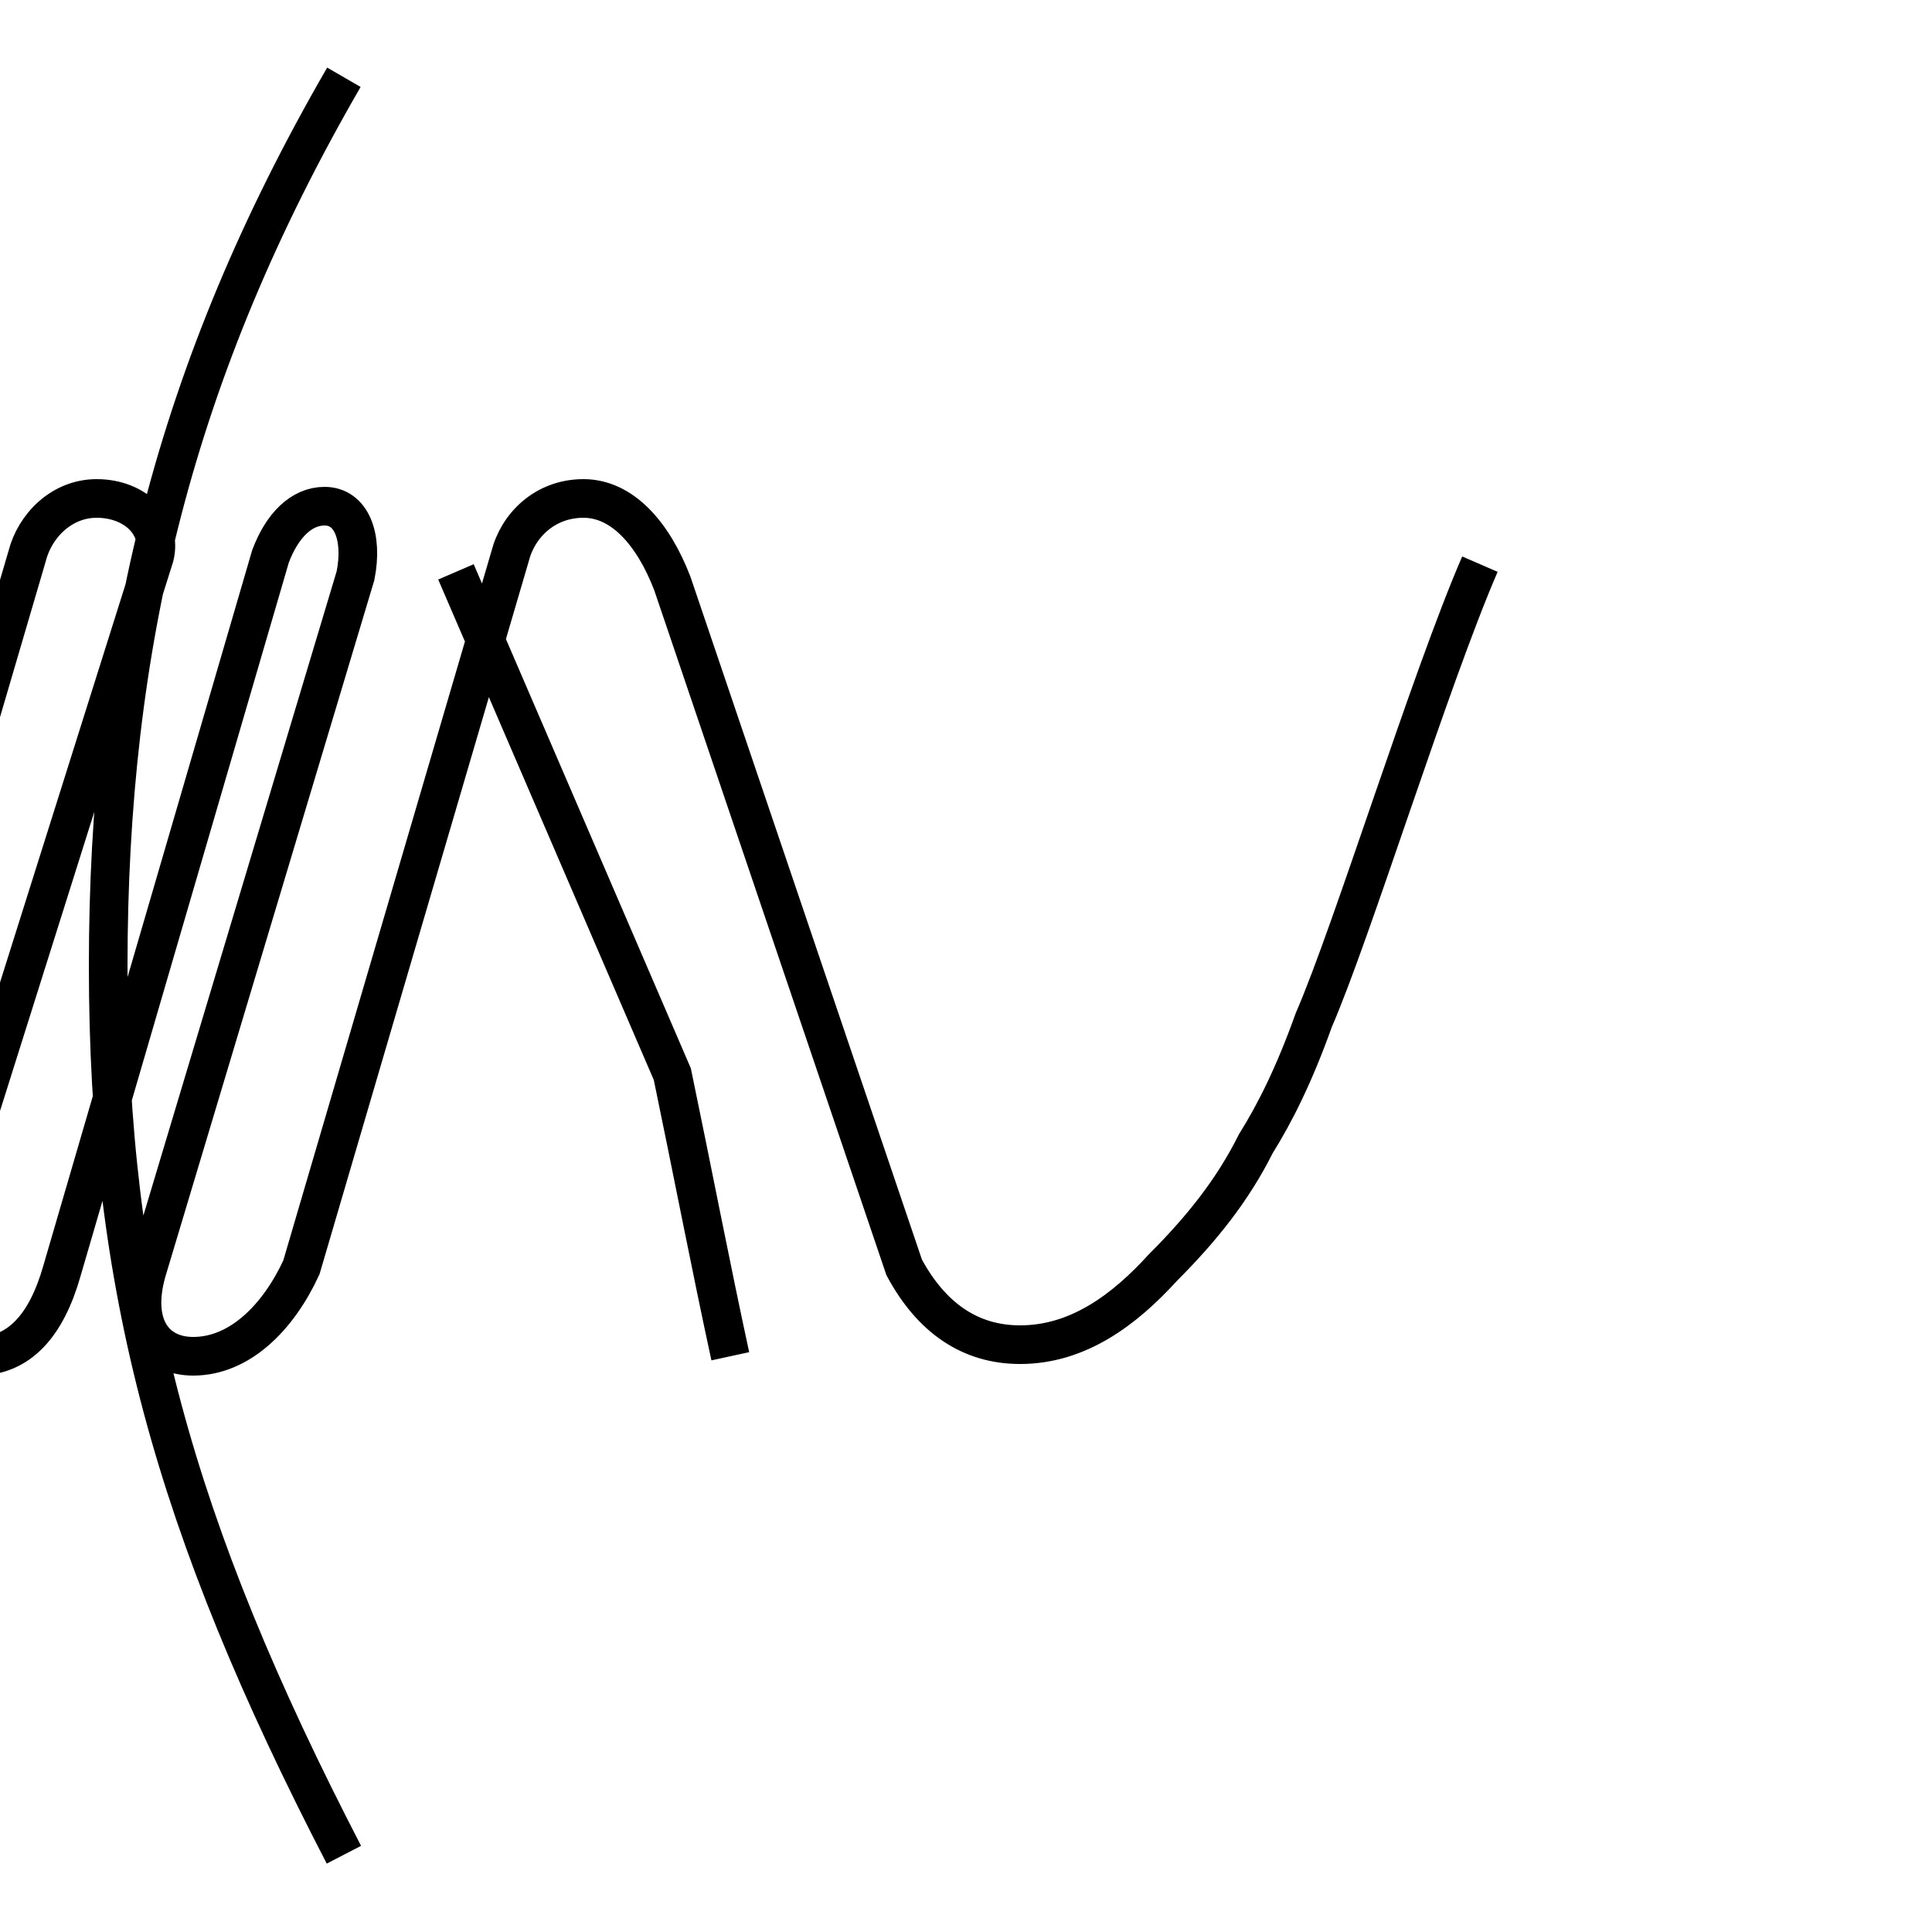 <?xml version='1.0' encoding='utf8'?>
<svg viewBox="0.0 -6.0 50.0 50.0" version="1.1" xmlns="http://www.w3.org/2000/svg">
<rect x="0.0" y="-6.0" width="50.0" height="50.0" fill="#808080" stroke="none"/>
<rect x="-1000" y="-1000" width="2000" height="2000" stroke="white" fill="white"/>
<g style="fill:white;stroke:#000000;  stroke-width:1">
<path d="M 8.9 4.0 C 4.5 -4.5 2.8 -10.7 2.8 -19.0 C 2.8 -27.3 4.5 -34.4 8.9 -42.0 M 18.9 -8.9 C 18.4 -11.2 17.9 -13.8 17.4 -16.2 L 11.8 -29.2 M 38.3 -29.4 C 37.0 -26.4 35.0 -19.9 34.0 -17.6 C 33.5 -16.2 33.0 -15.2 32.5 -14.4 C 31.9 -13.2 31.1 -12.2 30.1 -11.2 C 29.1 -10.1 27.9 -9.2 26.4 -9.2 C 25.1 -9.2 24.1 -9.9 23.4 -11.2 L 17.4 -28.9 C 16.9 -30.2 16.1 -31.1 15.1 -31.1 C 14.1 -31.1 13.4 -30.4 13.2 -29.6 L 7.8 -11.2 C 7.2 -9.9 6.2 -8.9 5.0 -8.9 C 4.0 -8.9 3.4 -9.7 3.8 -11.1 L 9.2 -29.1 C 9.4 -30.1 9.1 -30.9 8.4 -30.9 C 7.8 -30.9 7.3 -30.4 7.0 -29.6 L 1.6 -11.1 C 1.2 -9.7 0.5 -8.9 -0.6 -8.9 C -1.6 -8.9 -2.2 -9.8 -1.8 -11.2 L 4.0 -29.6 C 4.2 -30.4 3.5 -31.1 2.5 -31.1 C 1.6 -31.1 0.9 -30.4 0.7 -29.6 L -4.7 -11.2 C -5.0 -9.8 -5.8 -8.9 -7.0 -8.9 C -8.1 -8.9 -8.7 -9.8 -8.3 -11.2 L -2.8 -29.6 C -2.5 -30.4 -3.2 -31.1 -4.2 -31.1 C -5.0 -31.1 -5.8 -30.4 -6.0 -29.6 L -11.3 -11.2 C -11.7 -9.8 -12.4 -8.9 -13.6 -8.9 C -14.7 -8.9 -15.2 -9.8 -14.8 -11.2 L -9.4 -29.6 C -9.2 -30.4 -9.8 -31.1 -10.8 -31.1 C -11.6 -31.1 -12.3 -30.4 -12.6 -29.6 L -18.0 -11.2 C -18.4 -9.8 -19.1 -8.9 -20.2 -8.9 C -21.4 -8.9 -21.9 -9.8 -21.4 -11.2 L -15.9 -29.6 C -15.7 -30.4 -16.4 -31.1 -17.4 -31.1 C -18.1 -31.1 -18.9 -30.4 -19.1 -29.6 L -24.4 -11.2 C -24.8 -9.8 -25.6 -8.9 -26.7 -8.9 C -27.8 -8.9 -28.3 -9.8 -27.9 -11.2 L -22.4 -29.6 C -22.2 -30.4 -22.9 -31.1 -23.9 -31.1 C -24.6 -31.1 -25.4 -30.4 -25.6 -29.6 L -30.9 -11.2 C -31.2 -9.8 -32.0 -8.9 -33.1 -8.9 C -34.2 -8.9 -34.7 -9.8 -34.2 -11.2 L -28.8 -29.6 C -28.6 -30.4 -29.2 -31.1 -30.2 -31.1 C -30.9 -31.1 -31.6 -30.4 -31.9 -29.6 L -37.2 -11.2 C -37.5 -9.8 -38.2 -8.9 -39.3 -8.9 C -40.4 -8.9 -40.9 -9.8 -40.5 -11.2 L -35.0 -29.6 C -34.8 -30.4 -35.5 -31.1 -36.5 -31.1 C -37.2 -31.1 -38.0 -30.4 -38.2 -29.6 L -43.5 -11.2 C -43.9 -9.8 -44.6 -8.9 -45.6 -8.9 C -46.7 -8.9 -47.1 -9.8 -46.6 -11.2 L -41.2 -29.6 C -41.0 -30.4 -41.6 -31.1 -42.6 -31.1 C -43.2 -31.1 -44.0 -30.4 -44.2 -29.6 L -49.5 -11.2 C -49.9 -9.8 -50.6 -8.9 -51.6 -8.9 C -52.7 -8.9 -53.1 -9.8 -52.6 -11.2 L -47.1 -29.6 C -46.9 -30.4 -47.5 -31.1 -48.5 -31.1 C -49.2 -31.1 -50.0 -30.4 -50.2 -29.6 L -55.5 -11.2 C -55.8 -9.8 -56.5 -8.9 -57.5 -8.9 C -58.6 -8.9 -59.0 -9.8 -58.5 -11.2 L -53.0 -29.6 C -52.8 -30.4 -53.4 -31.1 -54.4 -31.1 C -55.1 -31.1 -55.9 -30.4 -56.1 -29.6 L -61.4 -11.2 C -61.8 -9.8 -62.5 -8.9 -63.5 -8.9 C -64.5 -8.9 -64.9 -9.8 -64.4 -11.2 L -58.9 -29.6 C -58.7 -30.4 -59.3 -31.1 -60.2 -31.1 C -60.9 -31.1 -61.7 -30.4 -61.9 -29.6 L -67.2 -11.2 C -67.5 -9.8 -68.2 -8.9 -69.2 -8.9 C -70.2 -8.9 -70.6 -9.8 -70.1 -11.2 L -64.6 -29.6 C -64.4 -30.4 -65.0 -31.1 -65.9 -31.1 C -66.6 -31.1 -67.4 -30.4 -67.6 -29.6 L -72.9 -11.2 C -73.2 -9.8 -73.9 -8.9 -74.9 -8.9 C -75.9 -8.9 -76.2 -9.8 -75.7 -11.2 L -70.2 -29.6 C -70.0 -30.4 -70.6 -31.1 -71.5 -31.1 C -72.2 -31.1 -73.0 -30.4 -73.2 -29.6 L -78.5 -11.2 C -78.9 -9.8 -79.5 -8.9 -80.5 -8.9 C -81.5 -8.9 -81.9 -9.8 -81.4 -11.2 L -75.9 -29.6 C -75.7 -30.4 -76.3 -31.1 -77.2 -31.1 C -78.0 -31.1 -78.8 -30.4 -79.0 -29.6 L -84.3 -11.2 C -84.6 -9.8 -85.2 -8.9 -86.2 -8.9 C -87.2 -8.9 -87.6 -9.8 -87.1 -11.2 L -81.6 -29.6 C -81.4 -30.4 -82.0 -31.1 -82.9 -31.1 C -83.6 -31.1 -84.4 -30.4 -84.6 -29.6 L -89.9 -11.2 C -90.2 -9.8 -90.9 -8.9 -91.8 -8.9 C -92.8 -8.9 -93.1 -9.8 -92.6 -11.2 L -87.1 -29.6 C -86.9 -30.4 -87.5 -31.1 -88.4 -31.1 C -89.1 -31.1 -89.9 -30.4 -90.1 -29.6 L -95.4 -11.2 C -95.7 -9.8 -96.3 -8.9 -97.2 -8.9 C -98.2 -8.9 -98.5 -9.8 -98.0 -11.2 L -92.5 -29.6 C -92.3 -30.4 -92.9 -31.1 -93.8 -31.1 C -94.5 -31.1 -95.3 -30.4 -95.5 -29.6 L -100.8 -11.2 C -101.1 -9.8 -101.7 -8.9 -102.6 -8.9 C -103.6 -8.9 -103.9 -9.8 -103.4 -11.2 L -97.9 -29.6 C -97.7 -30.4 -98.3 -31.1 -99.2 -31.1 C -99.9 -31.1 -100.7 -30.4 -100.9 -29.6 L -106.2 -11.2 C -106.5 -9.8 -107.1 -8.9 -108.0 -8.9 C -109.0 -8.9 -109.3 -9.8 -108.8 -11.2 L -103.3 -29.6 C -103.1 -30.4 -103.7 -31.1 -104.6 -31.1 C -105.3 -31.1 -106.1 -30.4 -106.3 -29.6 L -111.6 -11.2 C -111.9 -9.8 -112.5 -8.9 -113.4 -8.9 C -114.4 -8.9 -114.7 -9.8 -114.2 -11.2 L -108.7 -29.6 C -108.5 -30.4 -109.1 -31.1 -110.0 -31.1 C -110.8 -31.1 -111.6 -30.4 -111.8 -29.6 L -117.1 -11.2 C -117.4 -9.8 -118.0 -8.9 -118.9 -8.9 C -119.9 -8.9 -120.2 -9.8 -119.7 -11.2 L -114.2 -29.6 C -114.0 -30.4 -114.6 -31.1 -115.5 -31.1 C -116.2 -31.1 -117.0 -30.4 -117.2 -29.6 L -122.5 -11.2 C -122.8 -9.8 -123.4 -8.9 -124.3 -8.9 C -125.3 -8.9 -125.6 -9.8 -125.1 -11.2 L -119.6 -29.6 C -119.4 -30.4 -120.0 -31.1 -120.9 -31.1 C -121.6 -31.1 -122.4 -30.4 -122.6 -29.6 L -127.9 -11.2 C -128" transform="translate(0.0, 38.0)" />
</g>
</svg>